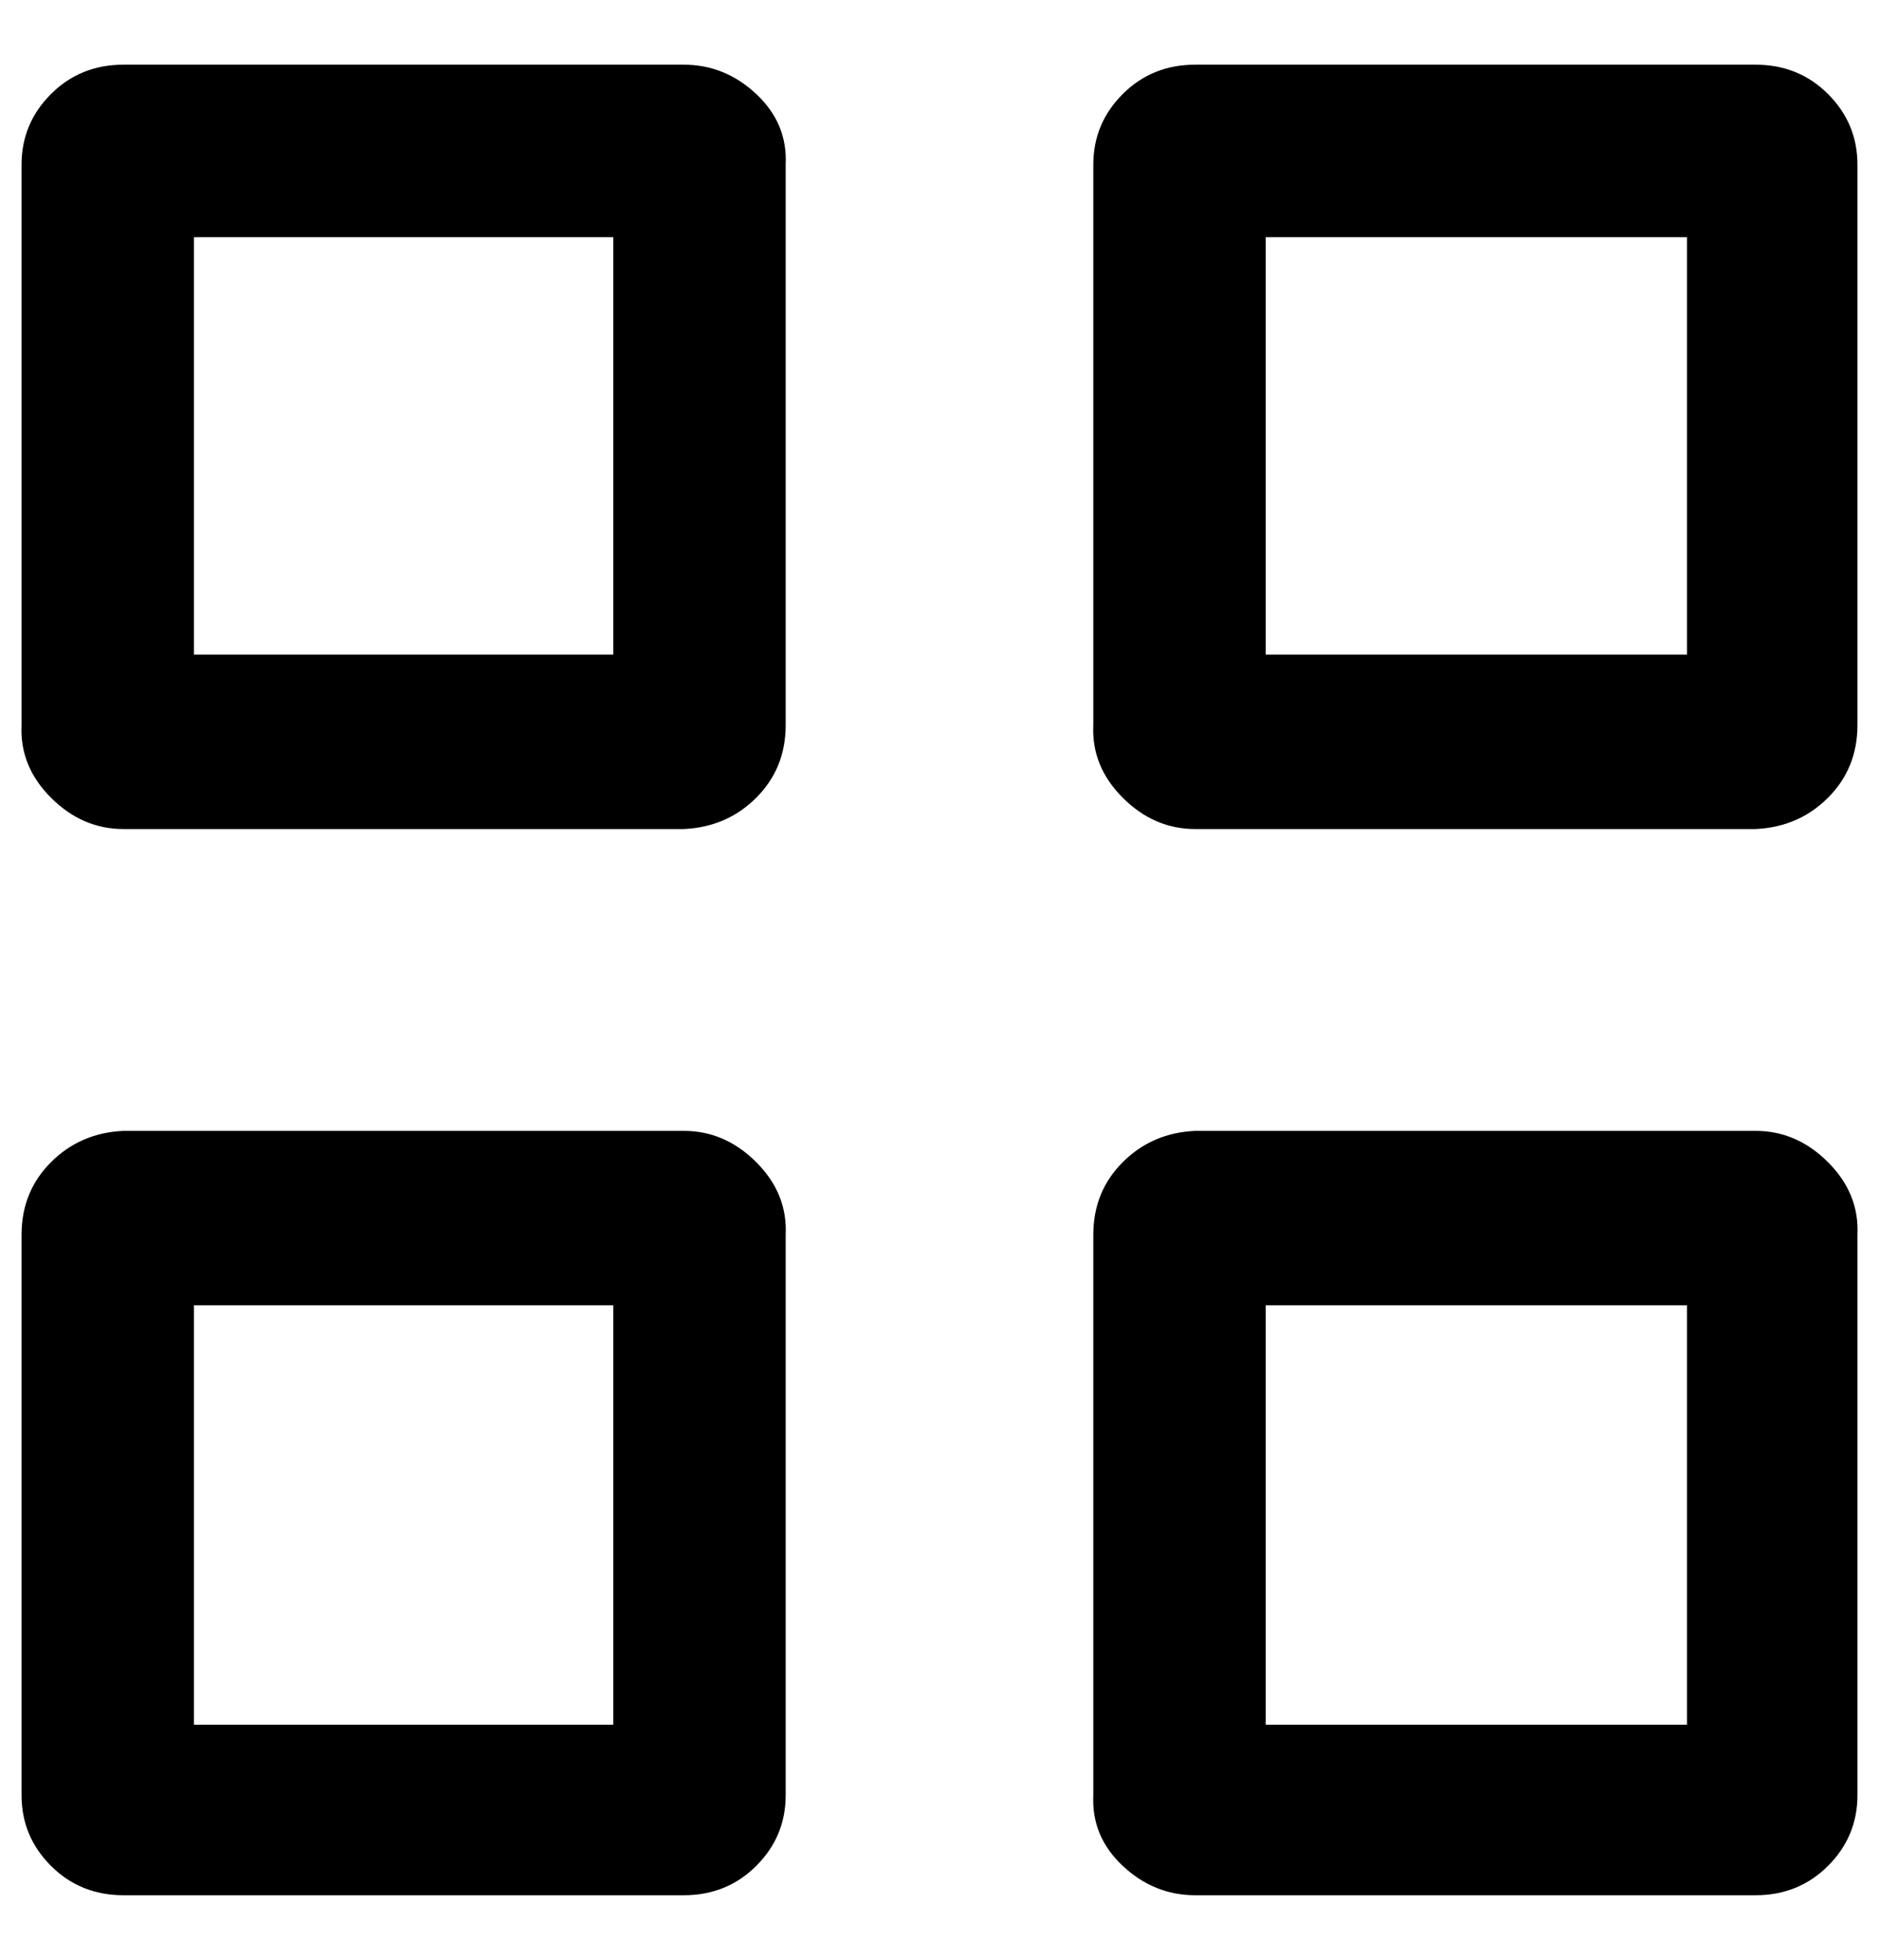 <?xml version="1.0" standalone="no"?>
<!DOCTYPE svg PUBLIC "-//W3C//DTD SVG 1.1//EN" "http://www.w3.org/Graphics/SVG/1.1/DTD/svg11.dtd" >
<svg xmlns="http://www.w3.org/2000/svg" xmlns:xlink="http://www.w3.org/1999/xlink" version="1.1" viewBox="-11 0 959 1000">
   <path fill="currentColor"
d="M0 916v-286q0 -22 15 -37t37 -16h286q21 0 37 16t15 37v286q0 21 -15 36t-37 15h-286q-22 0 -37 -15t-15 -36zM0 370v-286q0 -21 15 -36t37 -15h286q21 0 37 15t15 36v286q0 22 -15 37t-37 16h-286q-21 0 -37 -16t-15 -37zM88 880h214v-214h-214v214zM88 334h214v-213
h-214v213zM547 916v-286q0 -22 15 -37t37 -16h286q21 0 37 16t15 37v286q0 21 -15 36t-37 15h-286q-21 0 -37 -15t-15 -36zM547 370v-286q0 -21 15 -36t37 -15h286q22 0 37 15t15 36v286q0 22 -15 37t-37 16h-286q-21 0 -37 -16t-15 -37zM635 880h215v-214h-215v214z
M635 334h215v-213h-215v213z" />
</svg>
